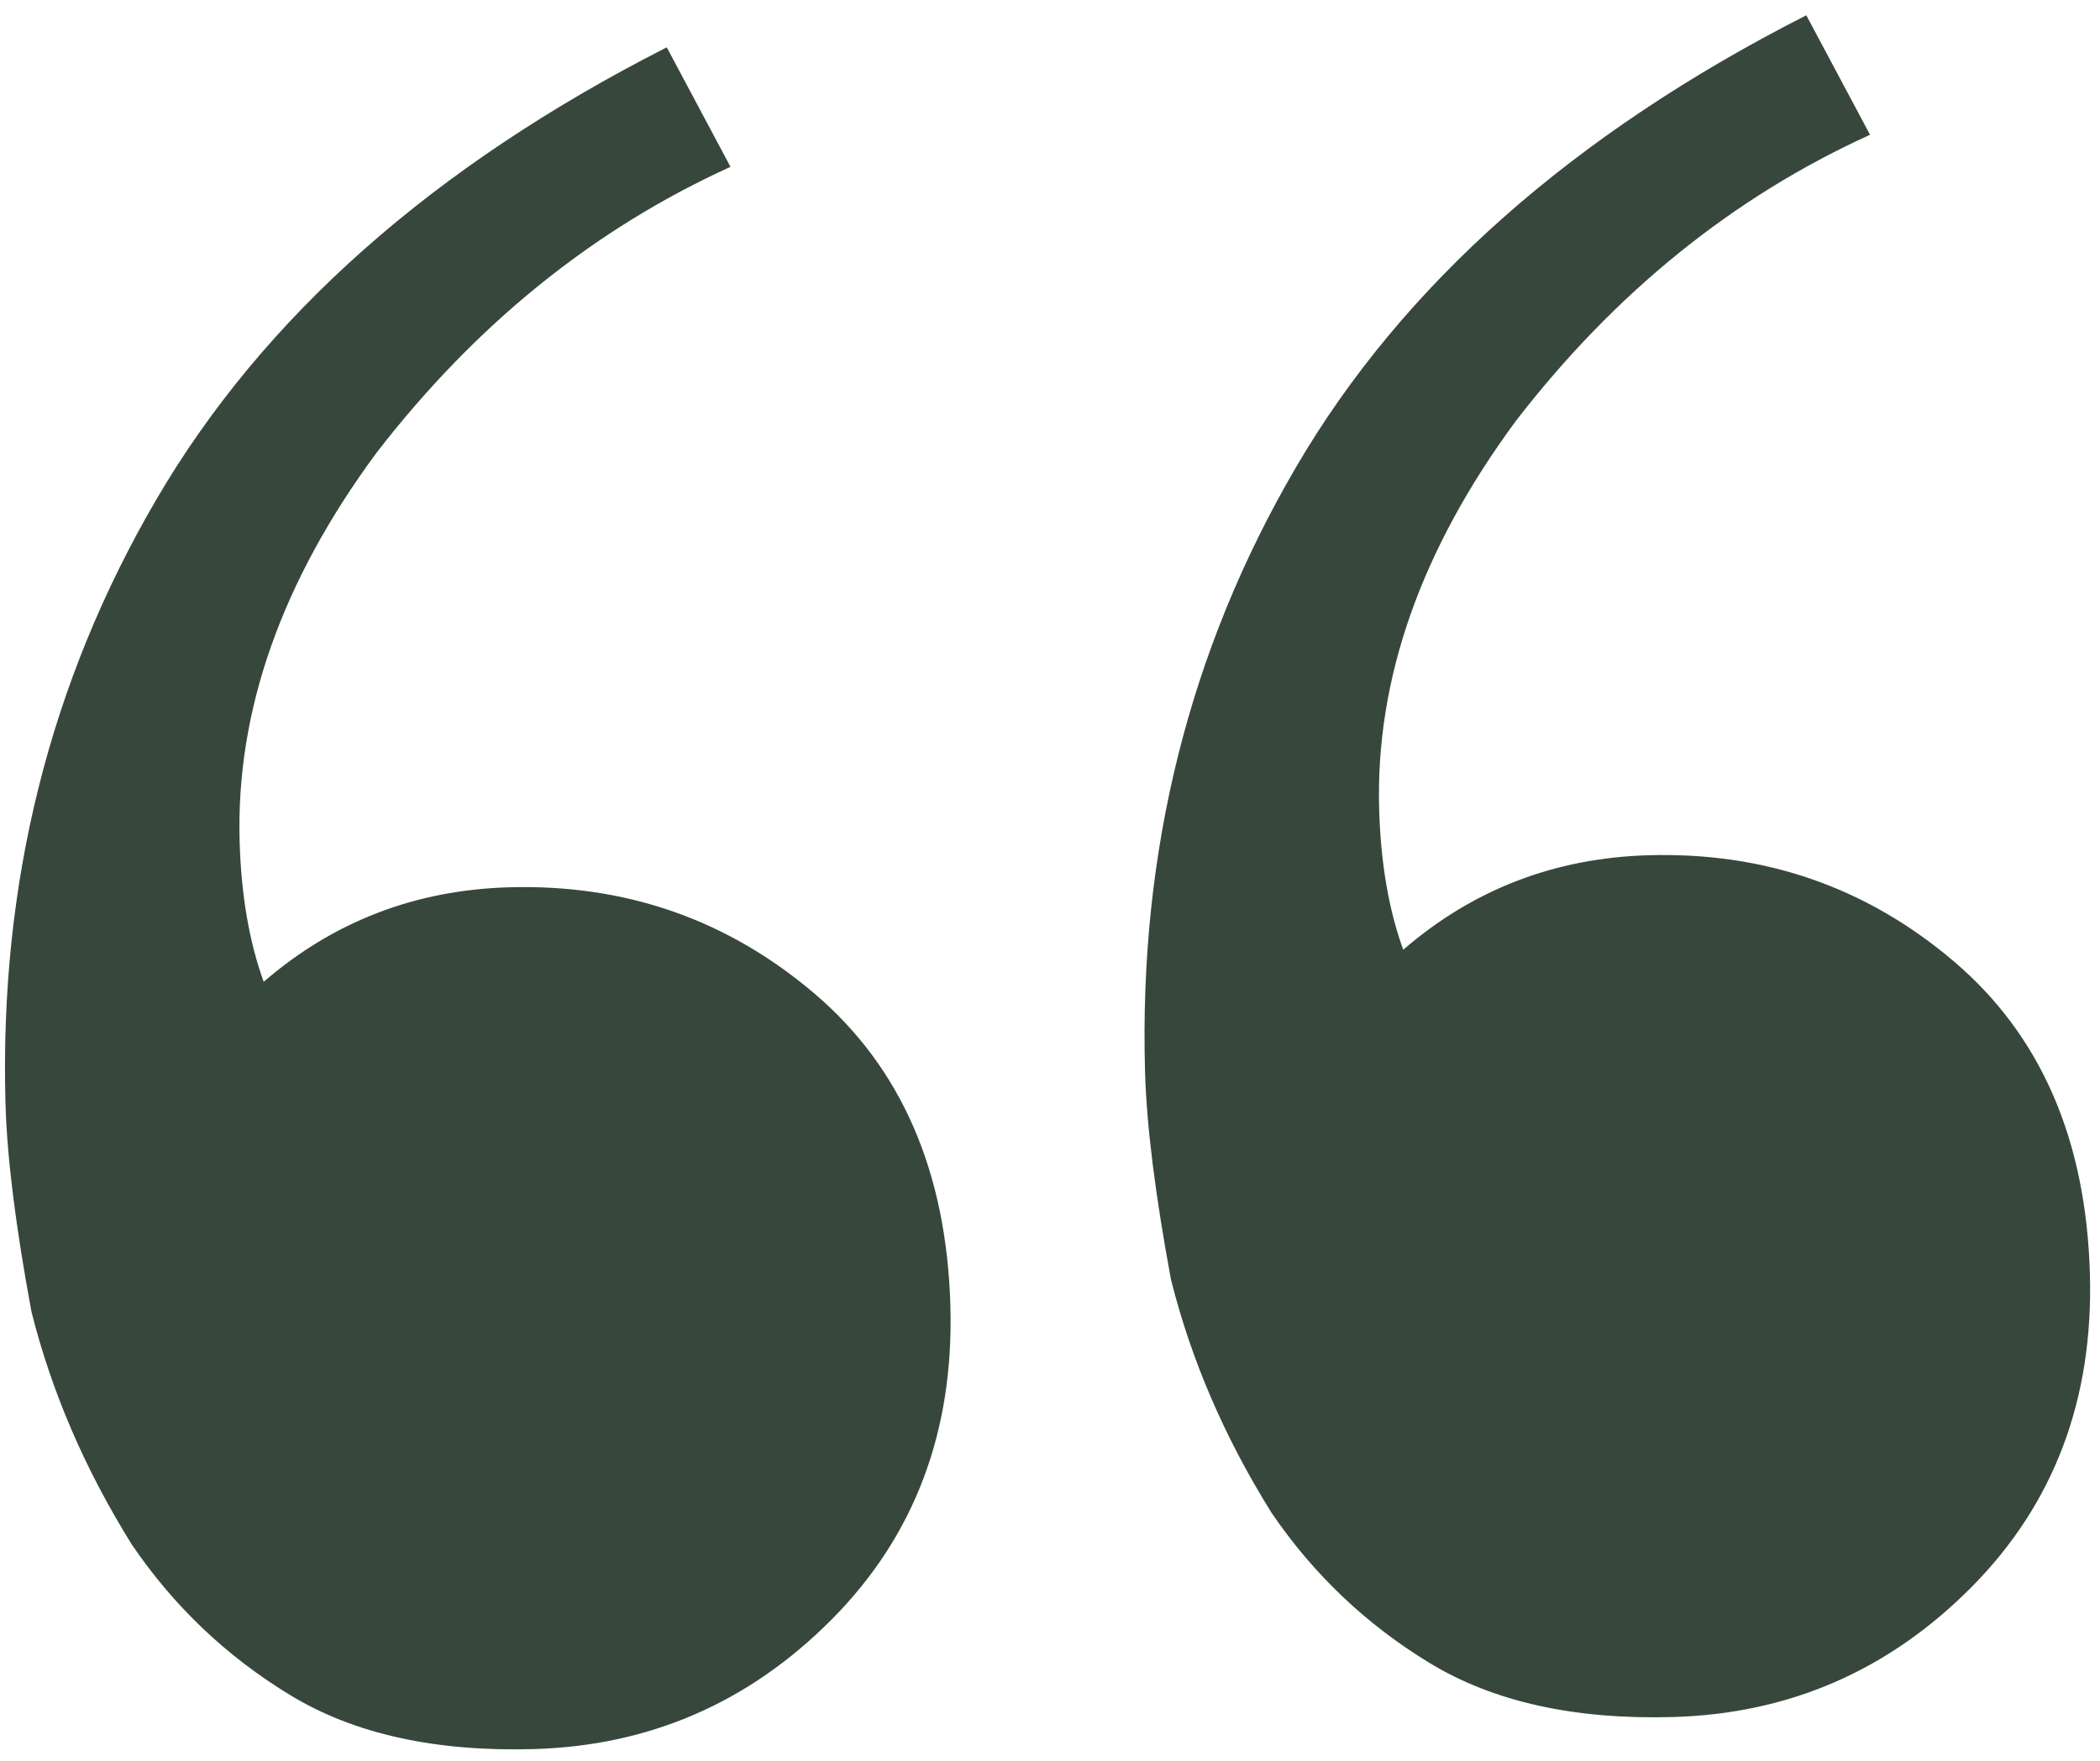 <svg width="99" height="83" viewBox="0 0 99 83" fill="none" xmlns="http://www.w3.org/2000/svg">
<path d="M25.151 82.44C20.516 82.57 16.697 81.725 13.694 79.904C10.691 78.083 8.2 75.718 6.221 72.809C4.013 69.272 2.434 65.612 1.484 61.827C0.739 57.825 0.331 54.555 0.259 52.017C-0.032 41.65 2.336 32.162 7.365 23.552C12.394 14.941 20.416 7.834 31.433 2.231L34.438 7.863C27.985 10.797 22.418 15.294 17.74 21.354C13.272 27.408 11.124 33.503 11.296 39.638C11.368 42.176 11.746 44.389 12.432 46.275C15.725 43.43 19.584 41.945 24.008 41.821C29.485 41.667 34.276 43.332 38.38 46.816C42.484 50.299 44.625 55.215 44.804 61.561C44.97 67.485 43.106 72.407 39.21 76.328C35.315 80.248 30.628 82.286 25.151 82.44ZM78.871 80.929C74.237 81.059 70.418 80.214 67.415 78.393C64.412 76.572 61.921 74.207 59.941 71.298C57.733 67.761 56.155 64.1 55.205 60.316C54.46 56.314 54.052 53.044 53.98 50.505C53.689 40.139 56.057 30.651 61.086 22.04C66.115 13.43 74.137 6.323 85.154 0.72L88.159 6.352C81.705 9.286 76.139 13.783 71.46 19.843C66.992 25.897 64.844 31.991 65.017 38.127C65.088 40.665 65.467 42.878 66.153 44.764C69.446 41.919 73.305 40.434 77.729 40.31C83.206 40.156 87.997 41.821 92.101 45.304C96.204 48.788 98.346 53.703 98.524 60.05C98.691 65.974 96.826 70.896 92.931 74.817C89.035 78.737 84.349 80.775 78.871 80.929Z" fill="#37473C"/>
</svg>

